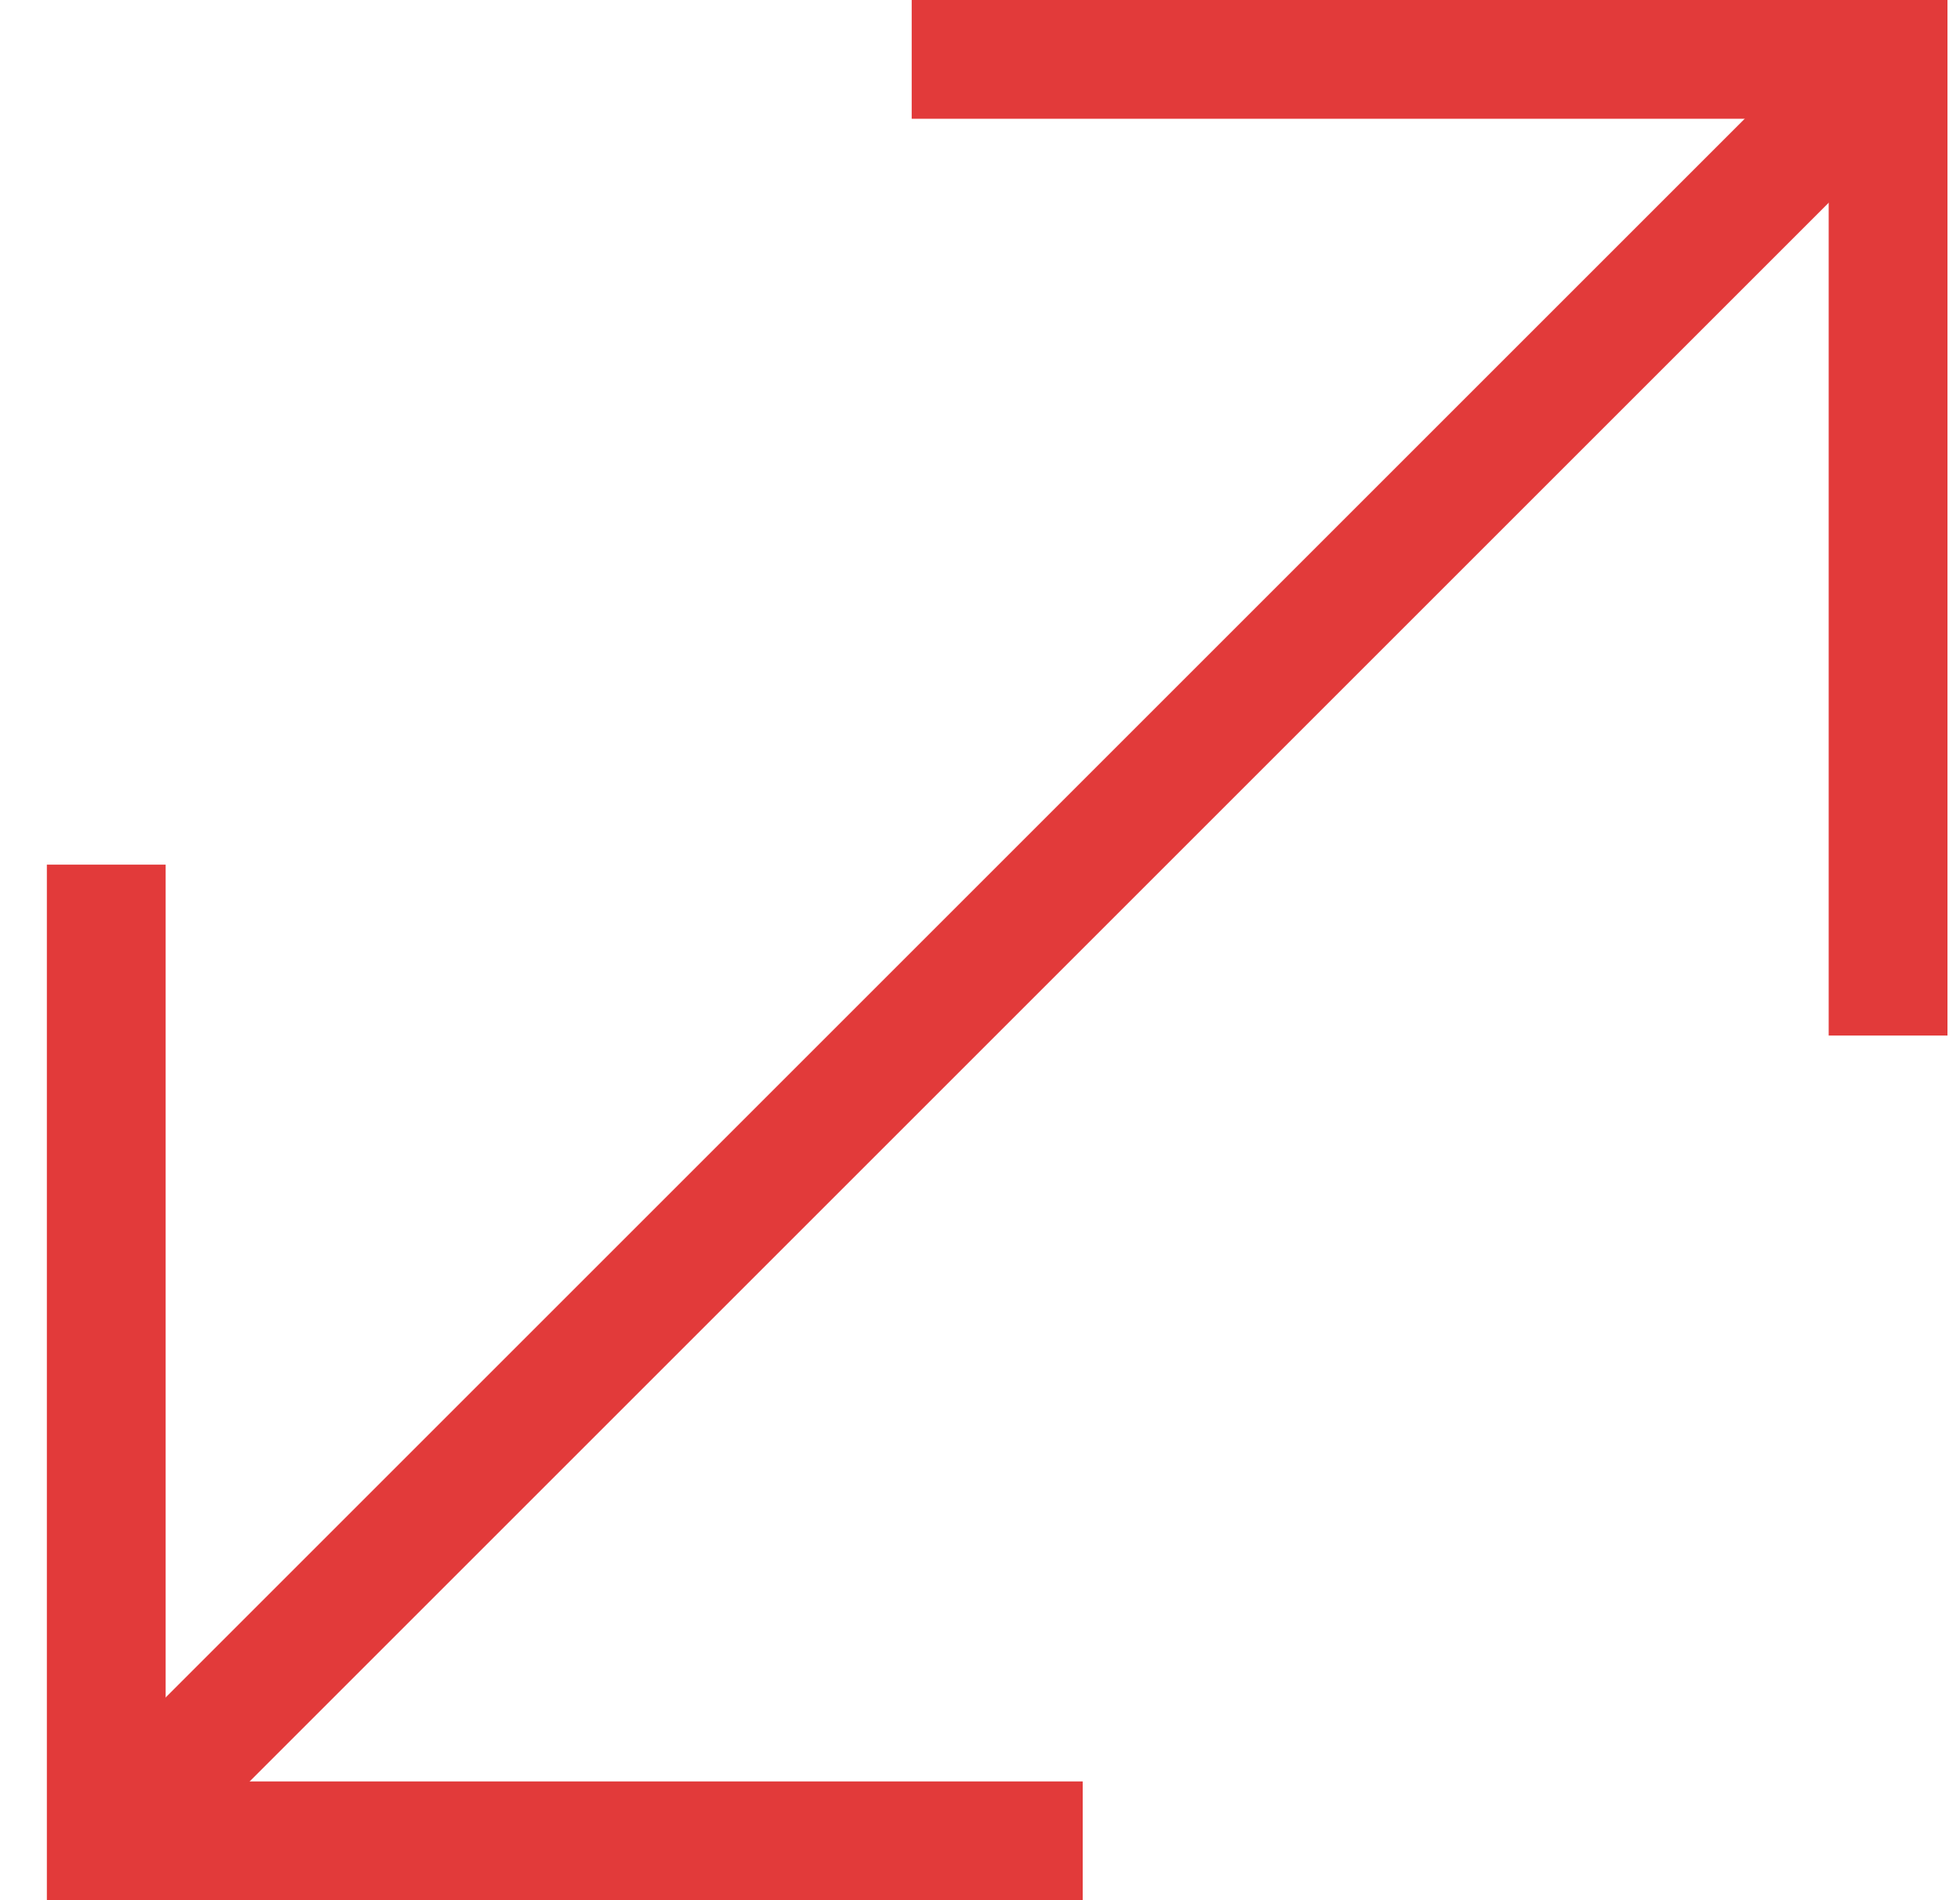 <svg width="33" height="32" viewBox="0 0 33 32" fill="none" xmlns="http://www.w3.org/2000/svg">
<path d="M15.35 1H31.789V17.439" stroke="#E23A3A" stroke-width="2" stroke-miterlimit="10"/>
<path d="M18.229 31H1.789V14.561" stroke="#E23A3A" stroke-width="2" stroke-miterlimit="10"/>
<path d="M1.789 31L31.789 1" stroke="#E23A3A" stroke-width="2" stroke-miterlimit="10"/>
</svg>
